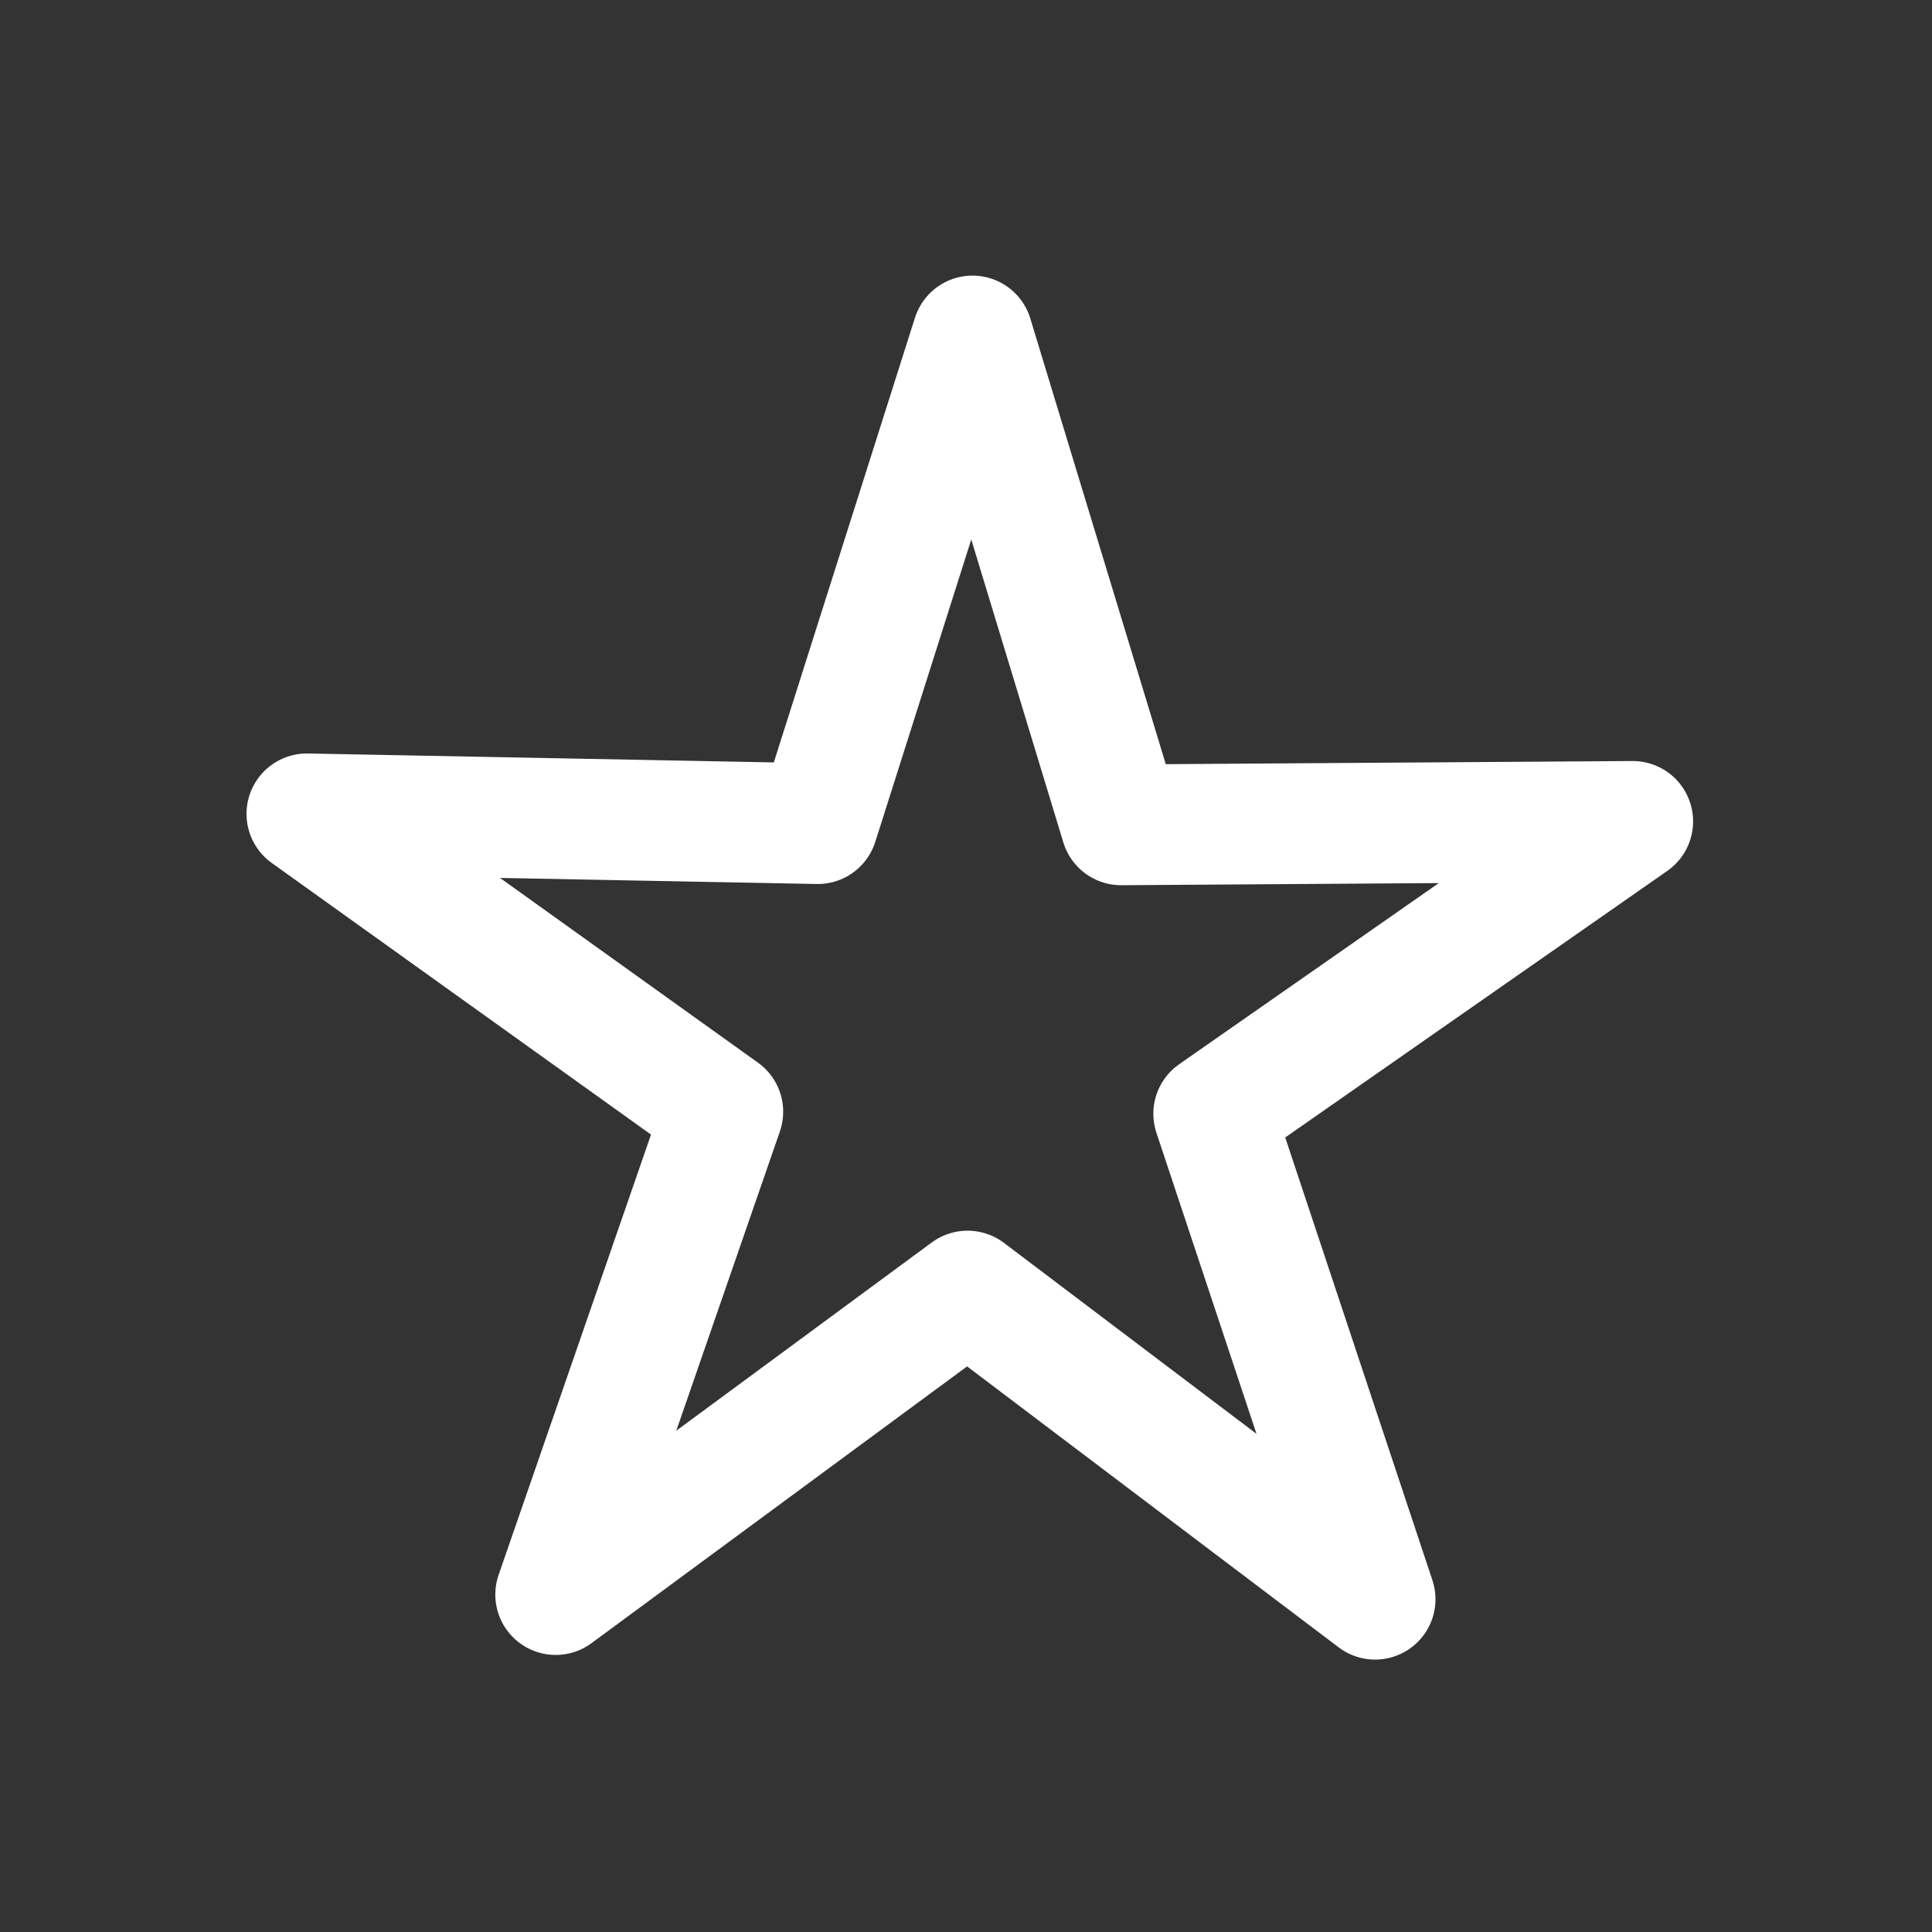 <?xml version="1.0" encoding="UTF-8" standalone="no"?>
<!-- Created with Inkscape (http://www.inkscape.org/) -->

<svg
   width="32"
   height="32"
   viewBox="0 0 32 32"
   version="1.1"
   id="svg1"
   inkscape:version="1.4 (e7c3feb100, 2024-10-09)"
   sodipodi:docname="General.svg"
   inkscape:export-filename="Triangle Right.png"
   inkscape:export-xdpi="384"
   inkscape:export-ydpi="384"
   xml:space="preserve"
   xmlns:inkscape="http://www.inkscape.org/namespaces/inkscape"
   xmlns:sodipodi="http://sodipodi.sourceforge.net/DTD/sodipodi-0.dtd"
   xmlns="http://www.w3.org/2000/svg"
   xmlns:svg="http://www.w3.org/2000/svg"><rect x="0" y="0" width="32" height="32" fill="#333333" stroke="none"/><sodipodi:namedview
     id="namedview1"
     pagecolor="#505050"
     bordercolor="#eeeeee"
     borderopacity="1"
     inkscape:showpageshadow="0"
     inkscape:pageopacity="0"
     inkscape:pagecheckerboard="0"
     inkscape:deskcolor="#505050"
     inkscape:document-units="px"
     showgrid="true"
     inkscape:zoom="26.34375"
     inkscape:cx="15.98102"
     inkscape:cy="18.201661"
     inkscape:window-width="1920"
     inkscape:window-height="1080"
     inkscape:window-x="0"
     inkscape:window-y="0"
     inkscape:window-maximized="1"
     inkscape:current-layer="layer1"><inkscape:grid
       id="grid4"
       units="px"
       originx="16"
       originy="16"
       spacingx="1"
       spacingy="1"
       empcolor="#0099e5"
       empopacity="0.302"
       color="#0099e5"
       opacity="0.149"
       empspacing="12"
       enabled="true"
       visible="true"
       dotted="true" /></sodipodi:namedview><defs
     id="defs1" /><g
     inkscape:label="Layer 1"
     inkscape:groupmode="layer"
     id="layer1"><path
       sodipodi:type="star"
       style="fill:none;stroke:#ffffff;stroke-width:2;stroke-linecap:round;stroke-linejoin:round"
       id="path5"
       inkscape:flatsided="false"
       sodipodi:sides="5"
       sodipodi:cx="16.042565"
       sodipodi:cy="17.110041"
       sodipodi:r1="11.545016"
       sodipodi:r2="4.2745991"
       sodipodi:arg1="-0.30849338"
       sodipodi:arg2="0.31814598"
       inkscape:rounded="0"
       inkscape:randomized="0"
       d="m 27.043,13.605 -6.94,4.842 2.673,8.041 -6.75,-5.104 -6.822,5.027 2.768,-7.997 -6.889,-4.934 8.461,0.162 2.564,-8.077 2.461,8.097 z"
       inkscape:transform-center-x="-0.07323715"
       inkscape:transform-center-y="-0.92705098" /></g></svg>
